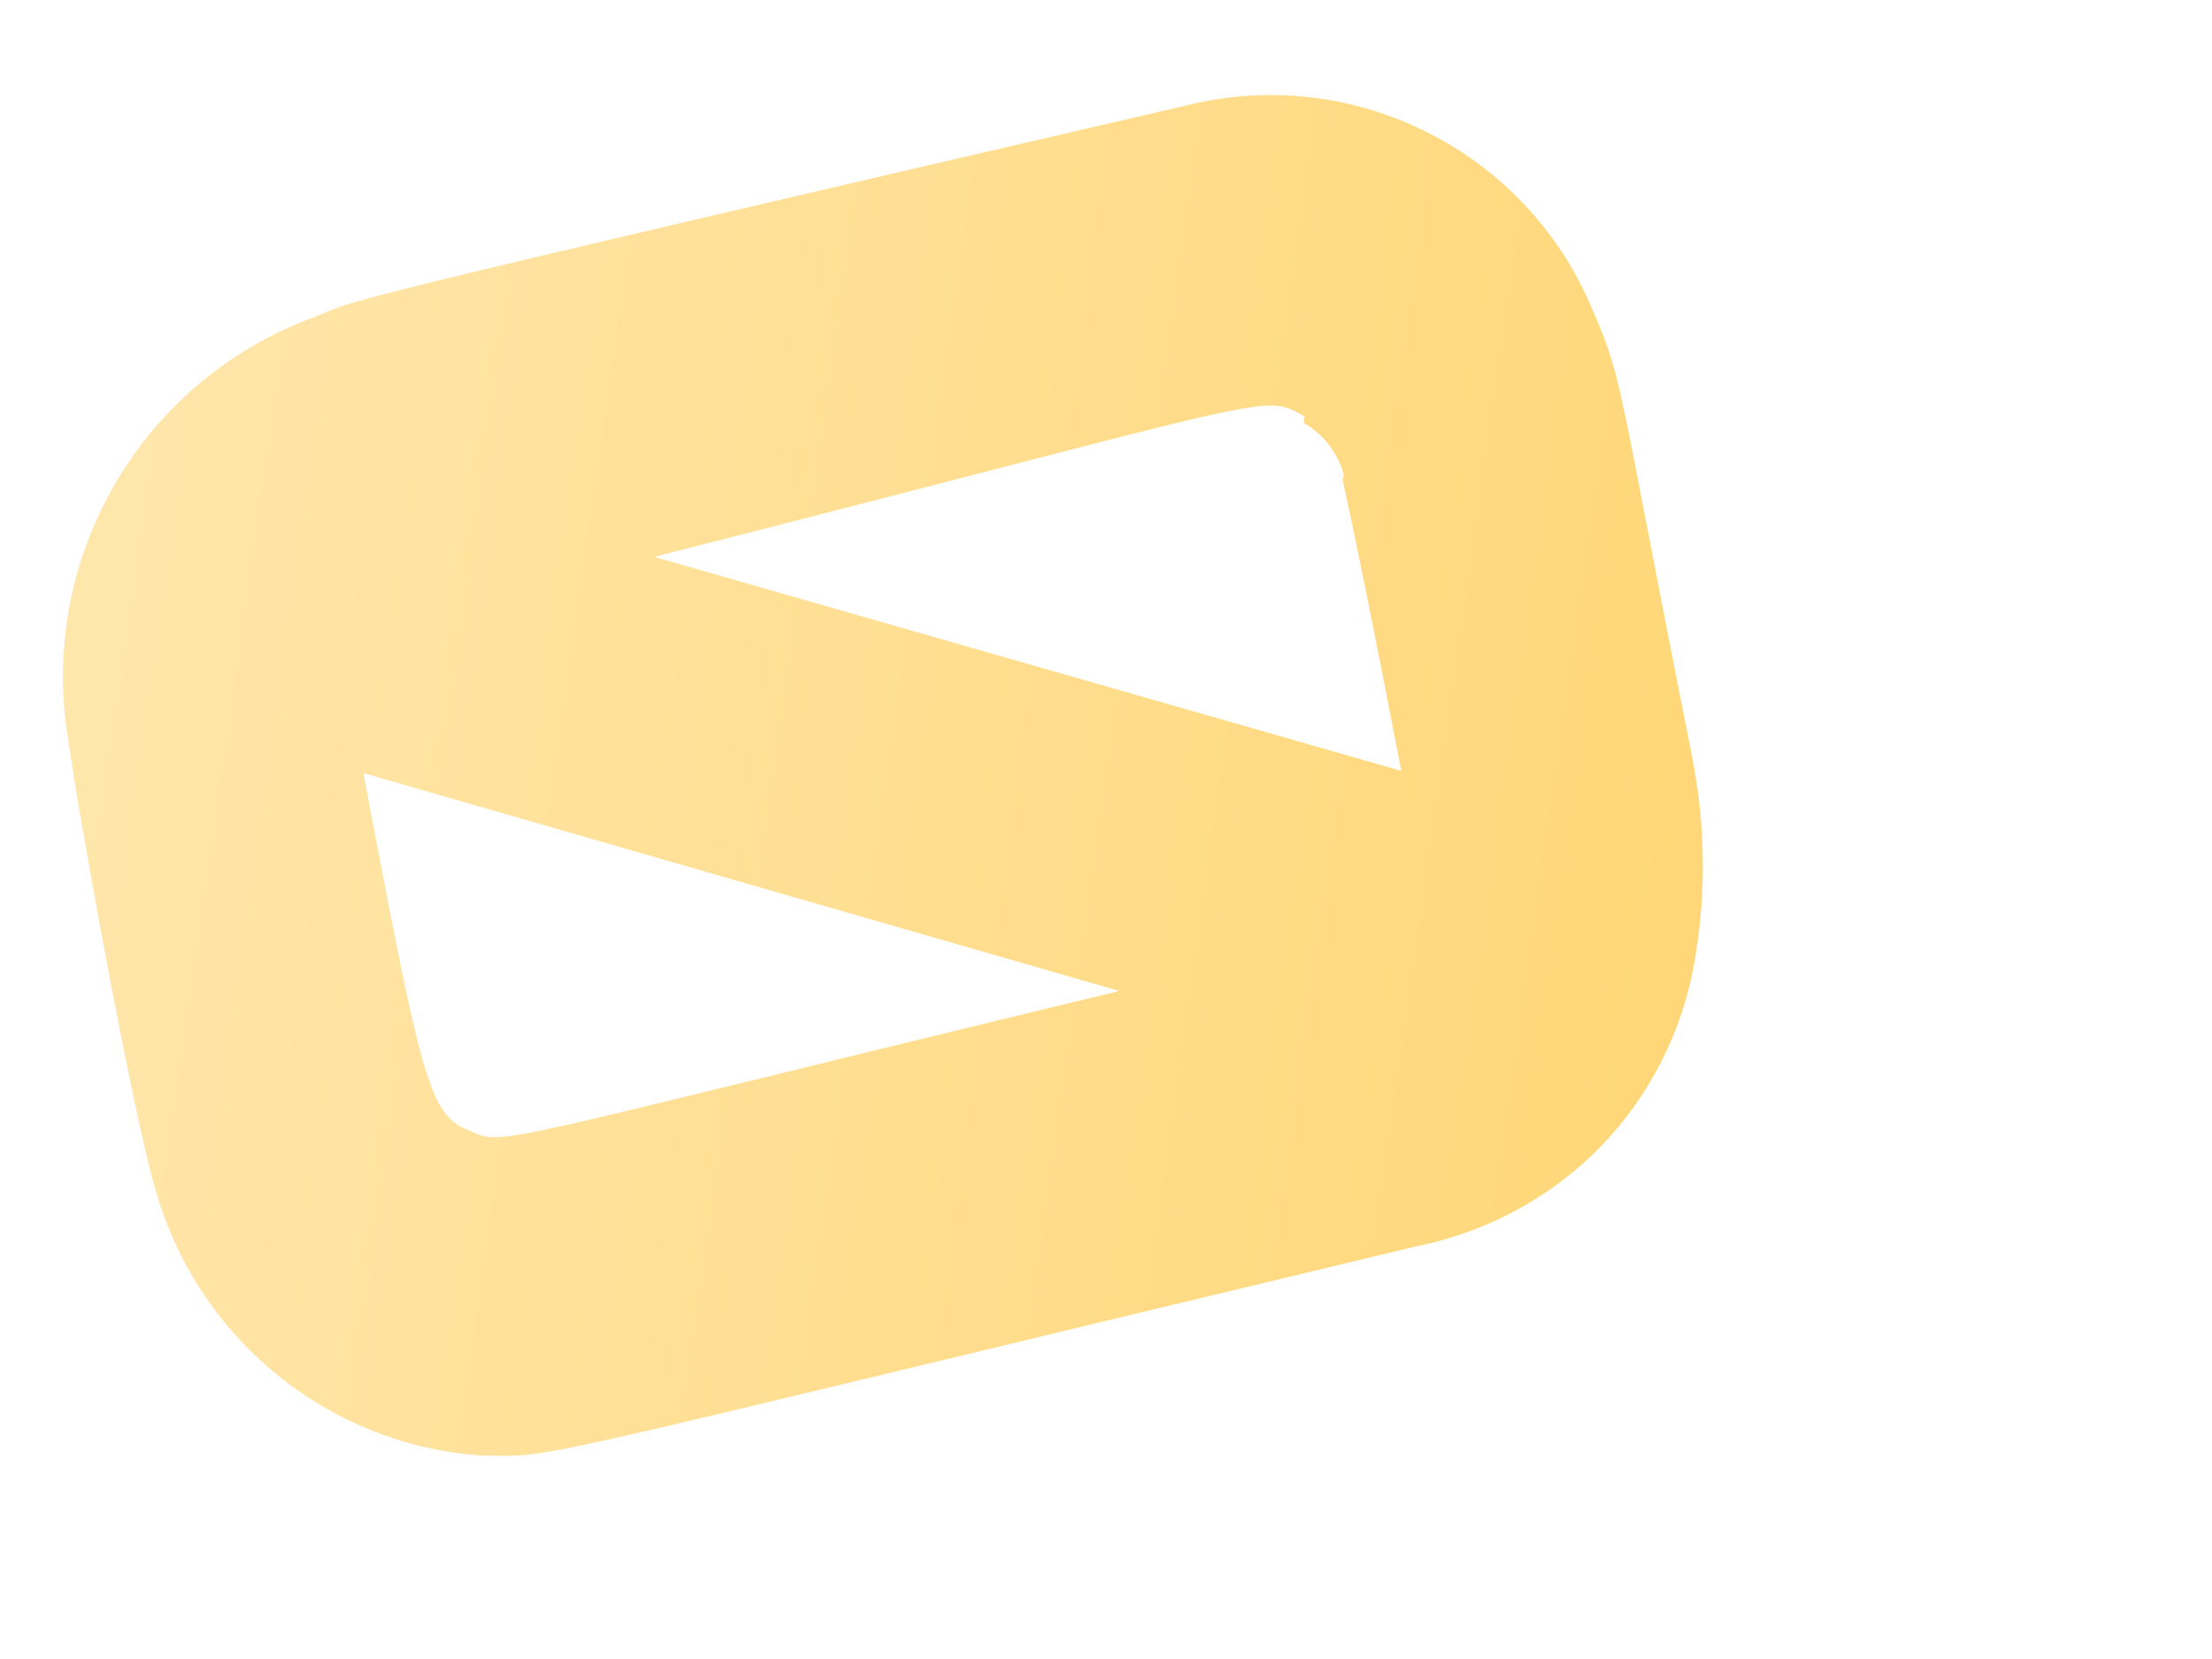 <svg width="4" height="3" viewBox="0 0 4 3" fill="none" xmlns="http://www.w3.org/2000/svg">
<path d="M0.572 0.572C0.419 0.627 0.29 0.734 0.208 0.875C0.126 1.016 0.096 1.181 0.124 1.341C0.14 1.463 0.24 2.013 0.281 2.151C0.318 2.282 0.394 2.399 0.5 2.485C0.605 2.571 0.735 2.623 0.871 2.632C1.015 2.633 0.882 2.656 2.56 2.254C2.686 2.229 2.802 2.167 2.892 2.076C2.982 1.984 3.042 1.867 3.064 1.74C3.086 1.616 3.084 1.488 3.059 1.364C2.917 0.652 2.938 0.692 2.87 0.538C2.809 0.405 2.702 0.297 2.57 0.234C2.437 0.17 2.287 0.155 2.144 0.191C0.529 0.565 0.649 0.541 0.572 0.572ZM2.358 0.765C2.393 0.785 2.419 0.819 2.43 0.858C2.426 0.882 2.42 0.803 2.534 1.394L1.183 1.007C2.331 0.715 2.28 0.71 2.359 0.753L2.358 0.765ZM2.024 1.792C0.848 2.076 0.916 2.073 0.845 2.043C0.774 2.014 0.76 1.939 0.657 1.398L2.024 1.792Z" fill="url(#paint0_linear_130_630)"/>
<defs>
<linearGradient id="paint0_linear_130_630" x1="0.125" y1="1.178" x2="3.084" y2="1.6" gradientUnits="userSpaceOnUse">
<stop stop-color="#FFE6AB"/>
<stop offset="1" stop-color="#FFD778"/>
</linearGradient>
</defs>
</svg>
